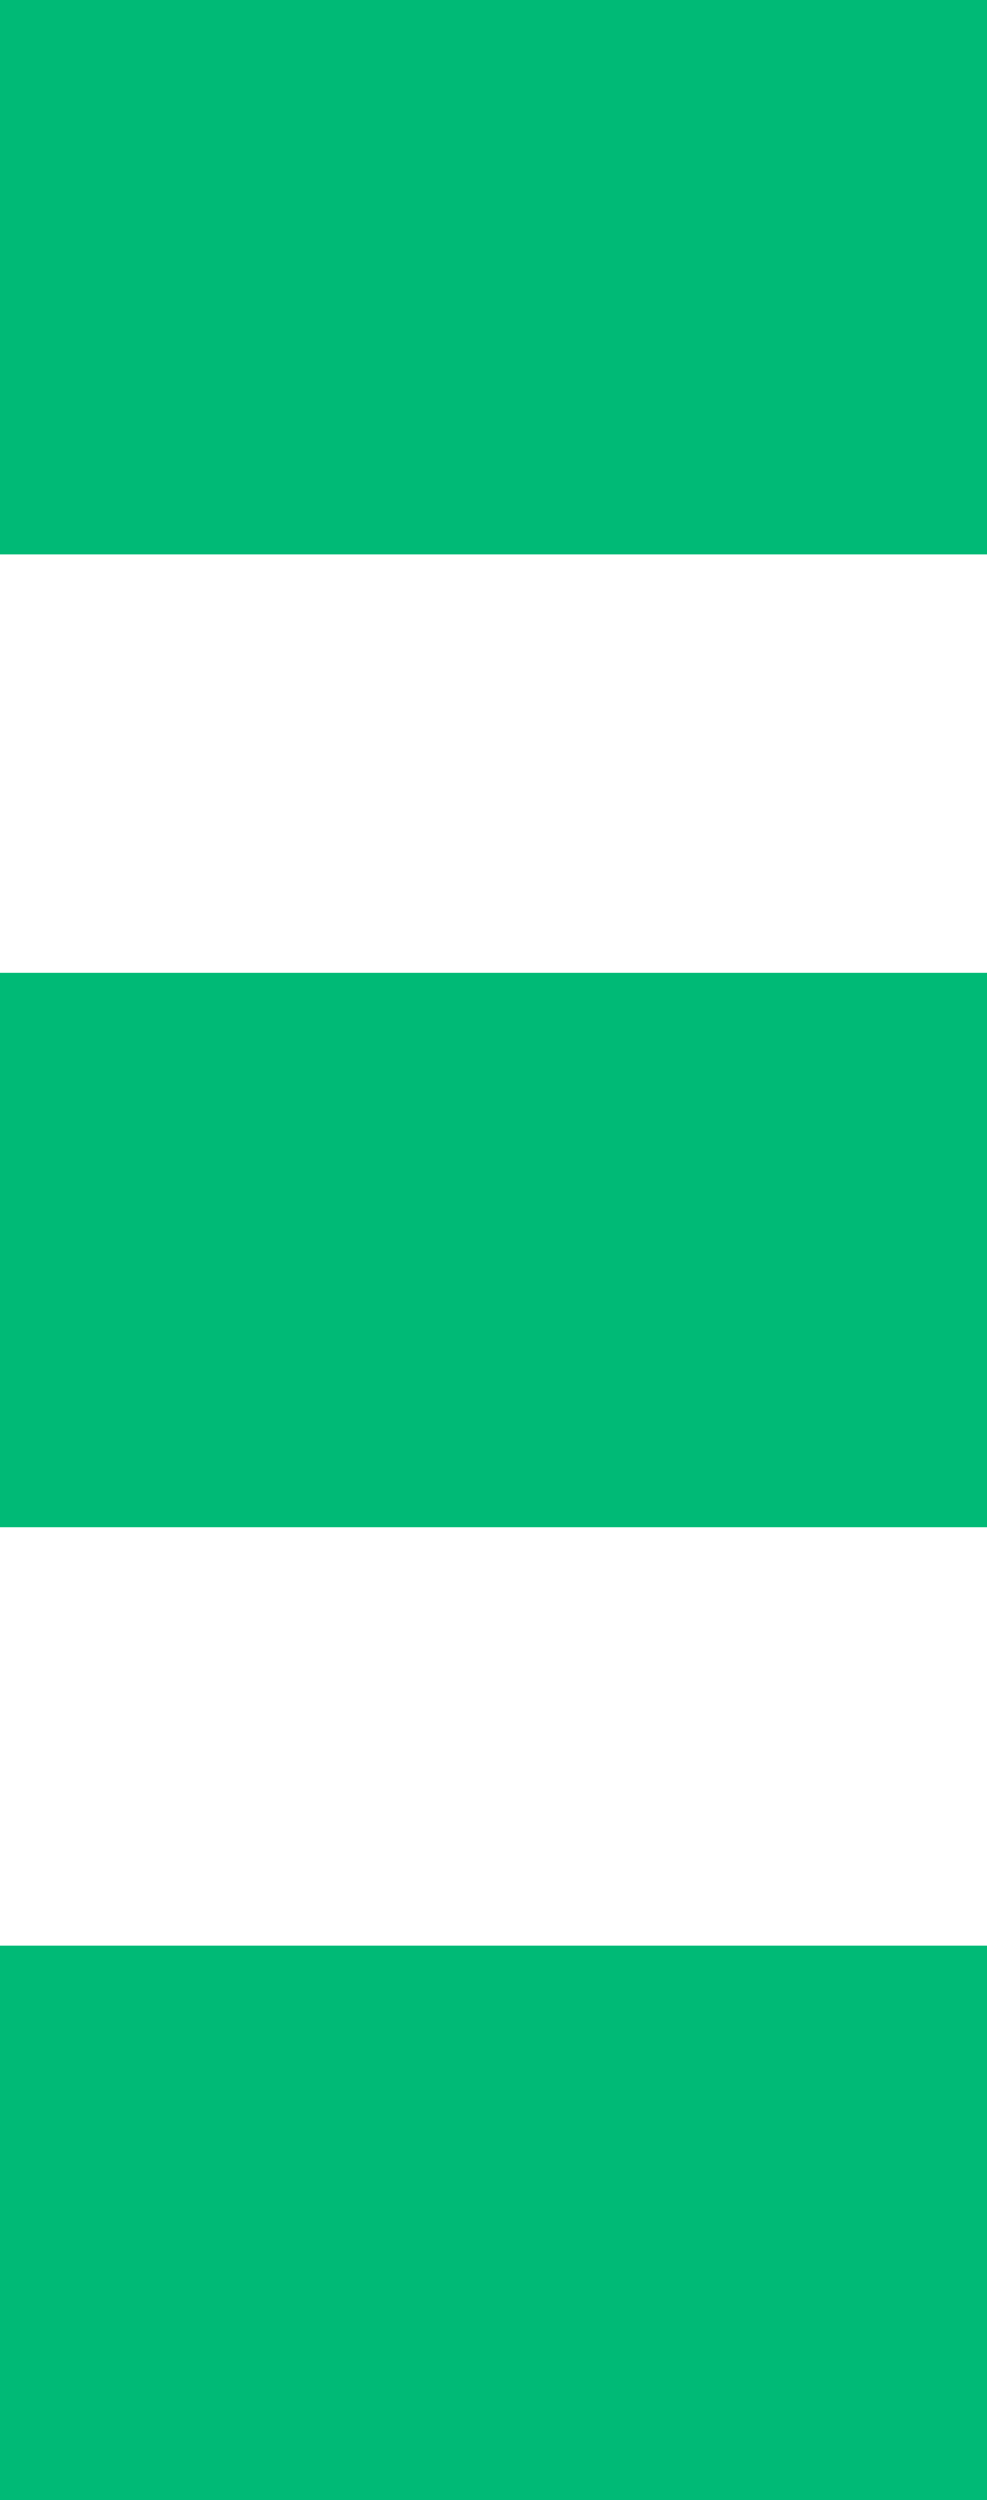 <svg width="158" height="400" viewBox="0 0 158 400" fill="none" xmlns="http://www.w3.org/2000/svg">
<rect width="158" height="88.702" fill="#00BA76"/>
<rect y="155.649" width="158" height="88.702" fill="#00BA76"/>
<rect y="311.298" width="158" height="88.702" fill="#00BA76"/>
</svg>
